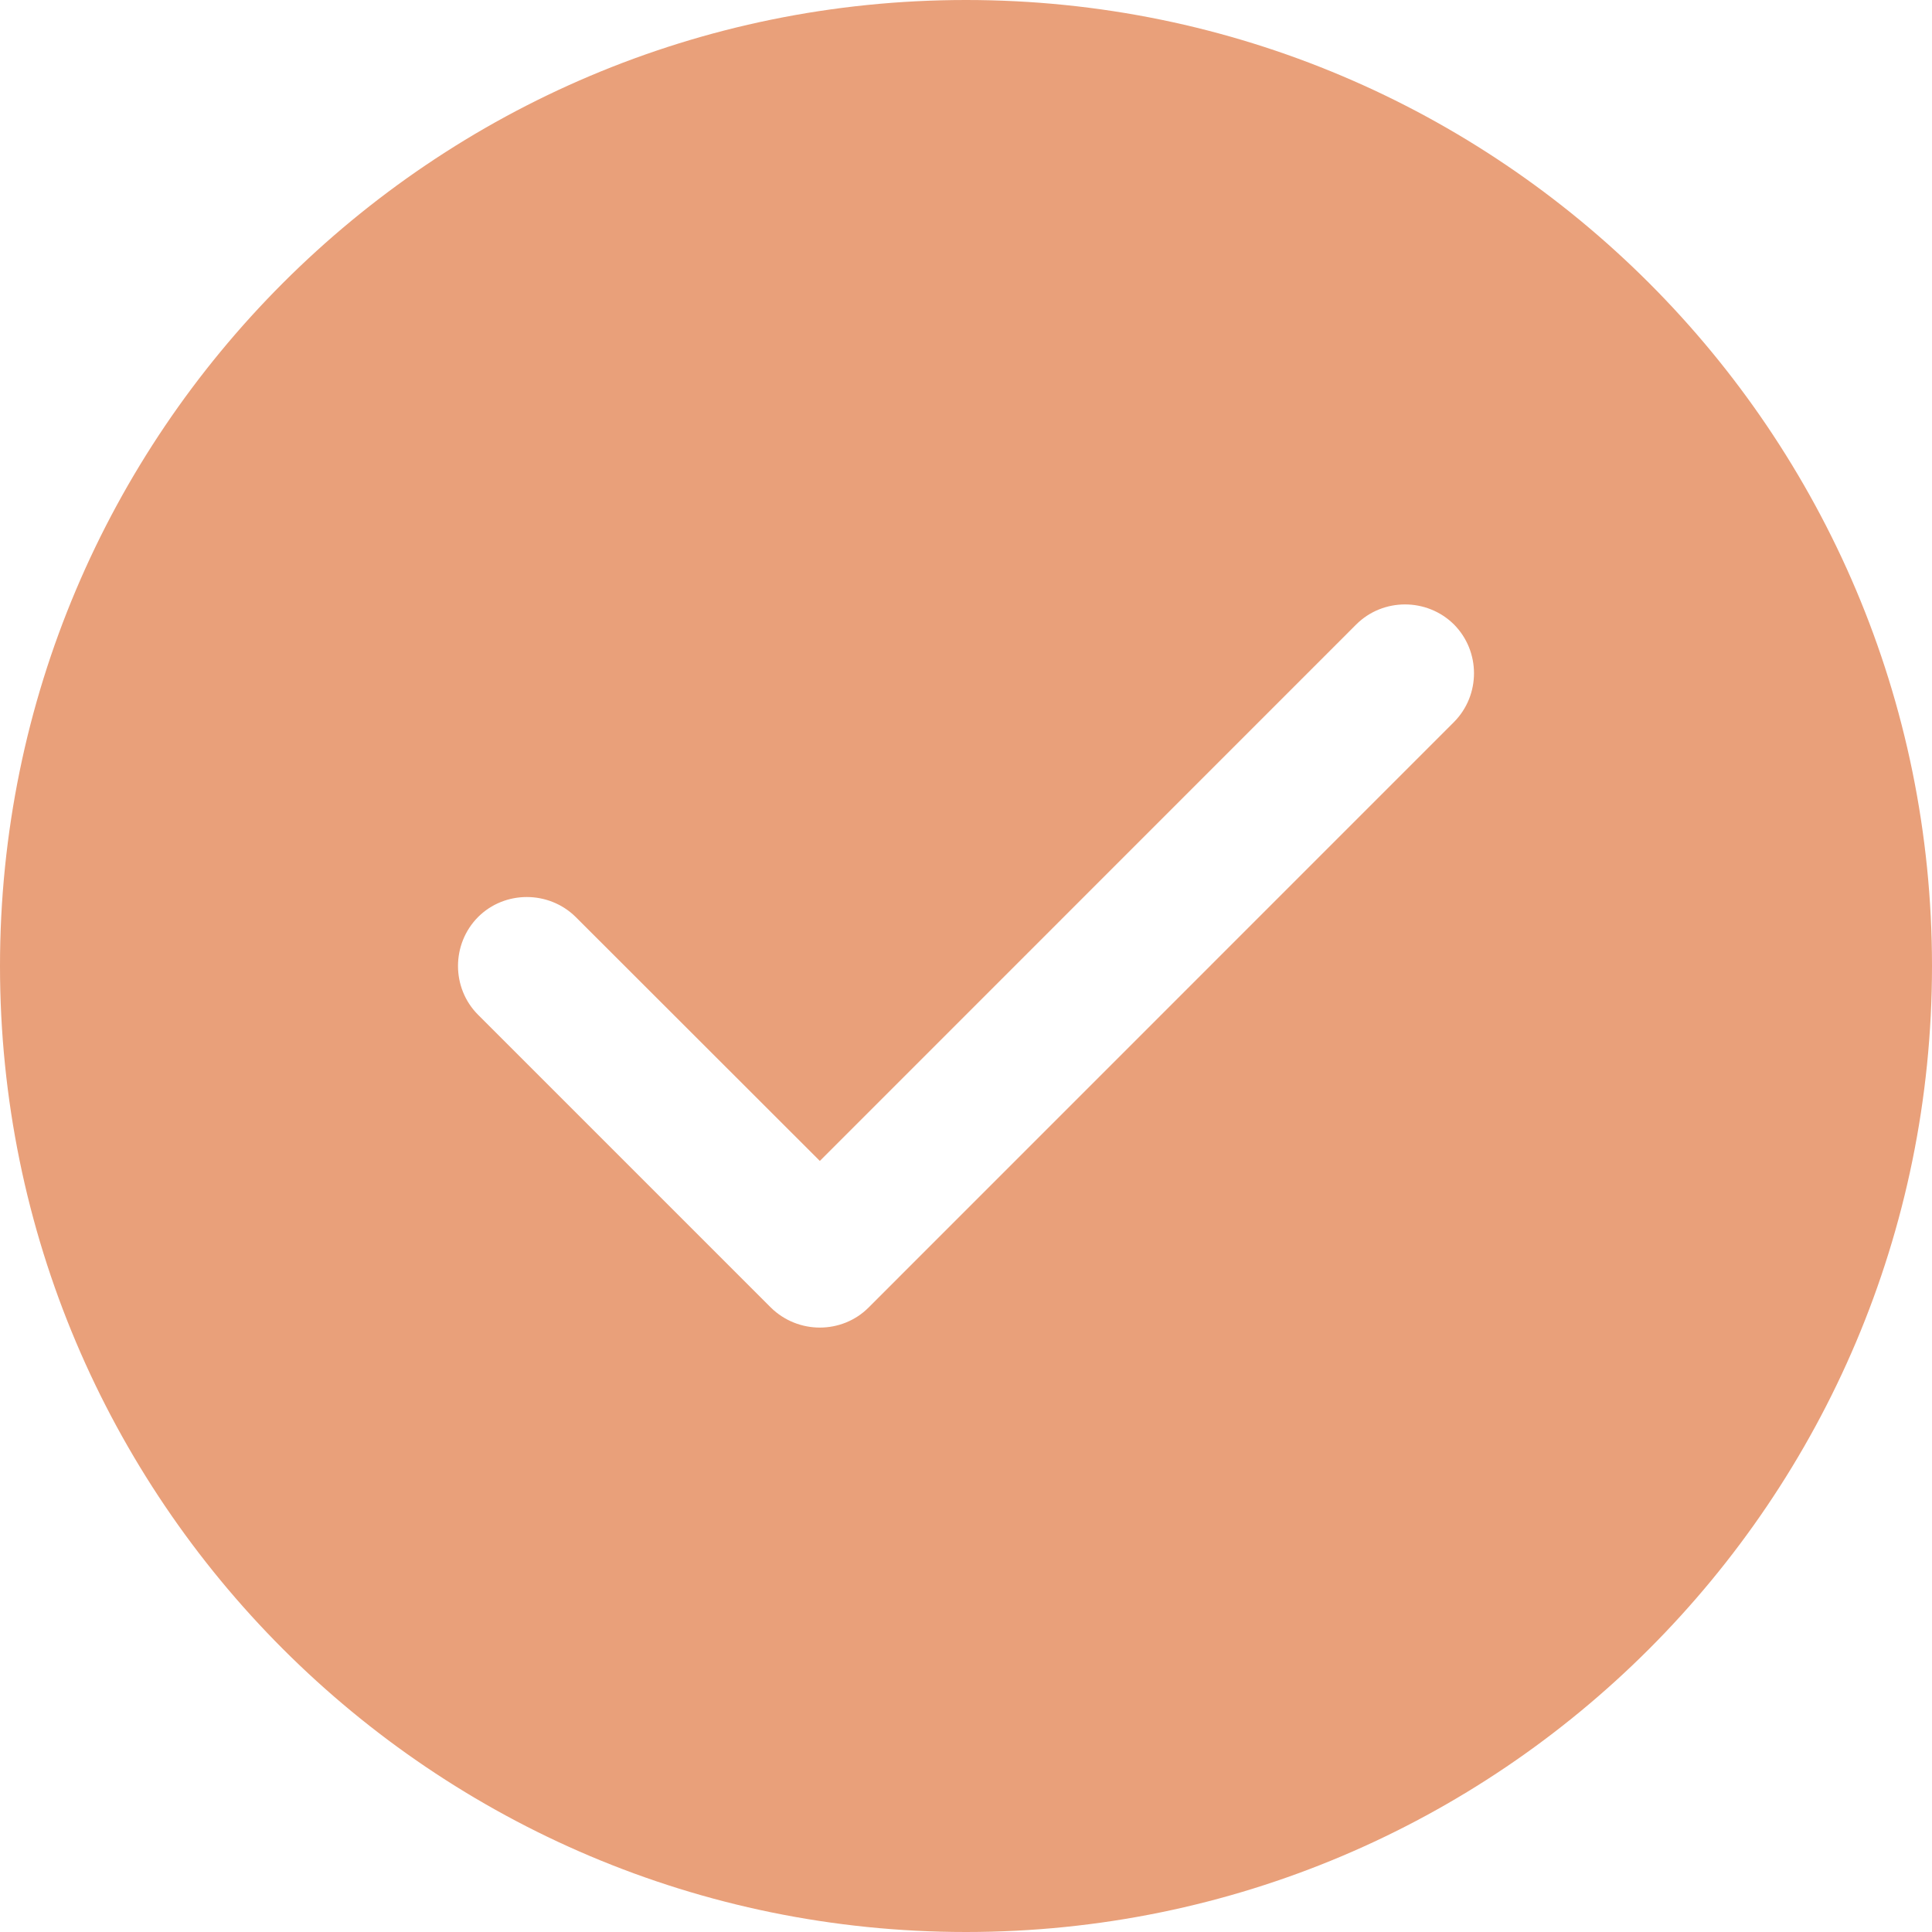 <svg width="20" height="20" viewBox="0 0 20 20" fill="none" xmlns="http://www.w3.org/2000/svg">
<path d="M10 0C4.478 0 0 4.478 0 10C0 15.522 4.478 20 10 20C15.522 20 20 15.522 20 10C20 4.478 15.522 0 10 0ZM15.051 7.475L8.991 13.536C8.853 13.674 8.67 13.743 8.487 13.743C8.304 13.743 8.121 13.674 7.98 13.536L4.949 10.505C4.672 10.228 4.672 9.772 4.949 9.493C5.225 9.217 5.681 9.217 5.96 9.493L8.487 12.018L14.04 6.464C14.317 6.188 14.772 6.188 15.051 6.464C15.328 6.743 15.328 7.196 15.051 7.475Z" fill="#E9A07A"/>
</svg>
